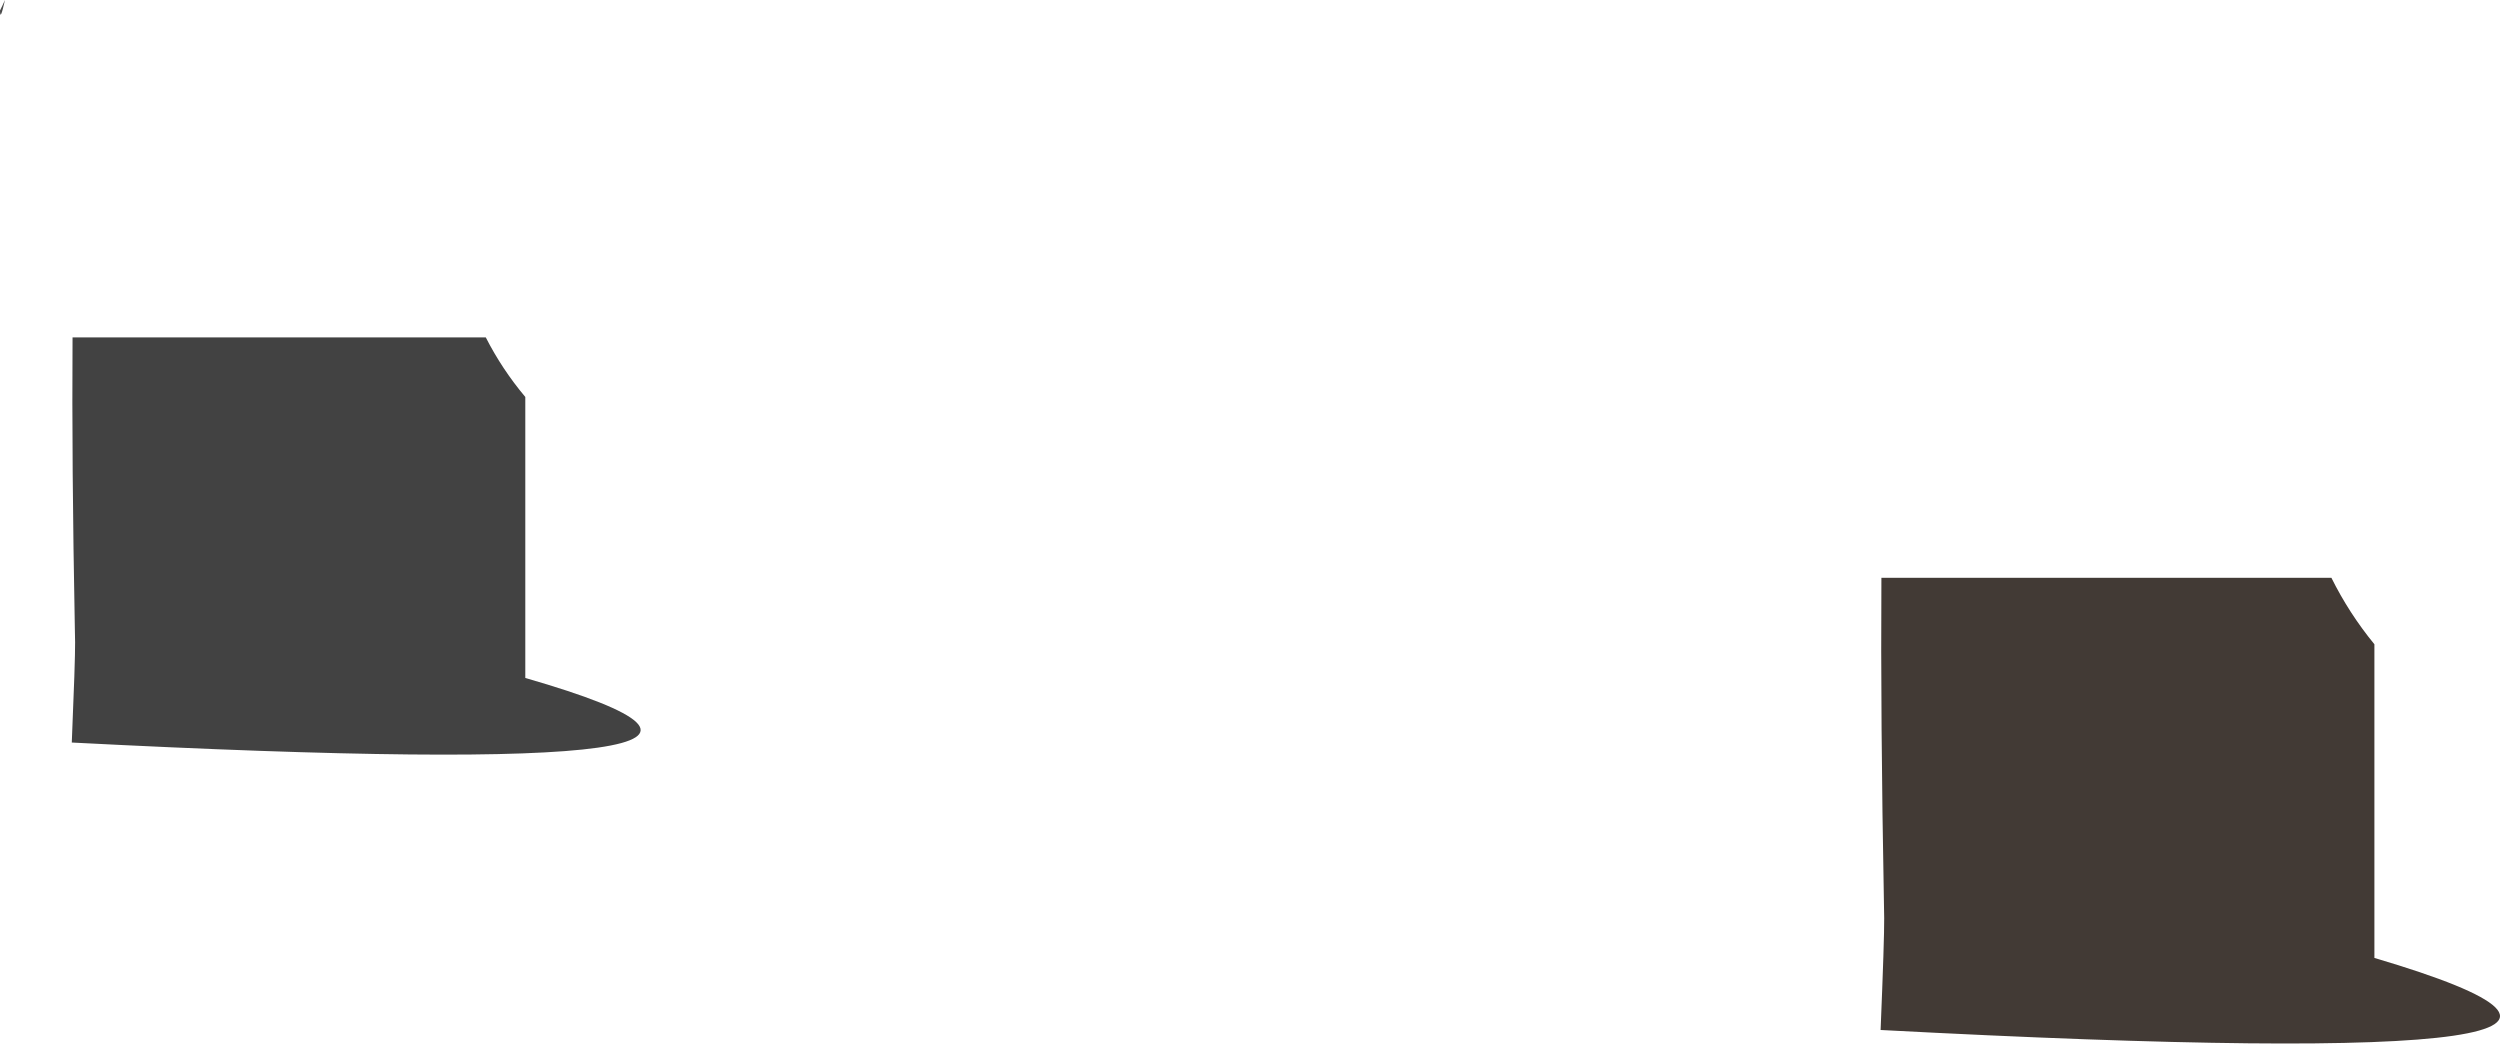 <?xml version="1.0" encoding="UTF-8" standalone="no"?>
<svg xmlns:ffdec="https://www.free-decompiler.com/flash" xmlns:xlink="http://www.w3.org/1999/xlink" ffdec:objectType="shape" height="1164.4px" width="2789.6px" xmlns="http://www.w3.org/2000/svg">
  <g transform="matrix(1.0, 0.0, 0.0, 1.0, 74.05, 304.4)">
    <path d="M-74.05 -292.7 Q-71.15 -298.4 -68.5 -304.4 -74.05 -279.3 -74.05 -292.7" fill="#494949" fill-rule="evenodd" stroke="none"/>
    <path d="M2028.1 701.95 Q2024.3 496.85 2025.3 340.3 L2527.4 340.3 Q2547.1 379.95 2575.4 414.5 L2575.4 764.5 Q3026.8 897.95 2024.4 844.9 2028.6 742.65 2028.4 720.15 L2028.1 701.95" fill="#423a35" fill-rule="evenodd" stroke="none"/>
    <path d="M512.1 138.55 L512.1 452.1 Q926.65 571.65 6.05 524.15 9.9 432.55 9.75 412.35 L9.45 396.05 Q5.95 212.3 6.9 72.05 L468.0 72.05 Q486.1 107.6 512.1 138.55" fill="#424242" fill-rule="evenodd" stroke="none"/>
  </g>
</svg>
